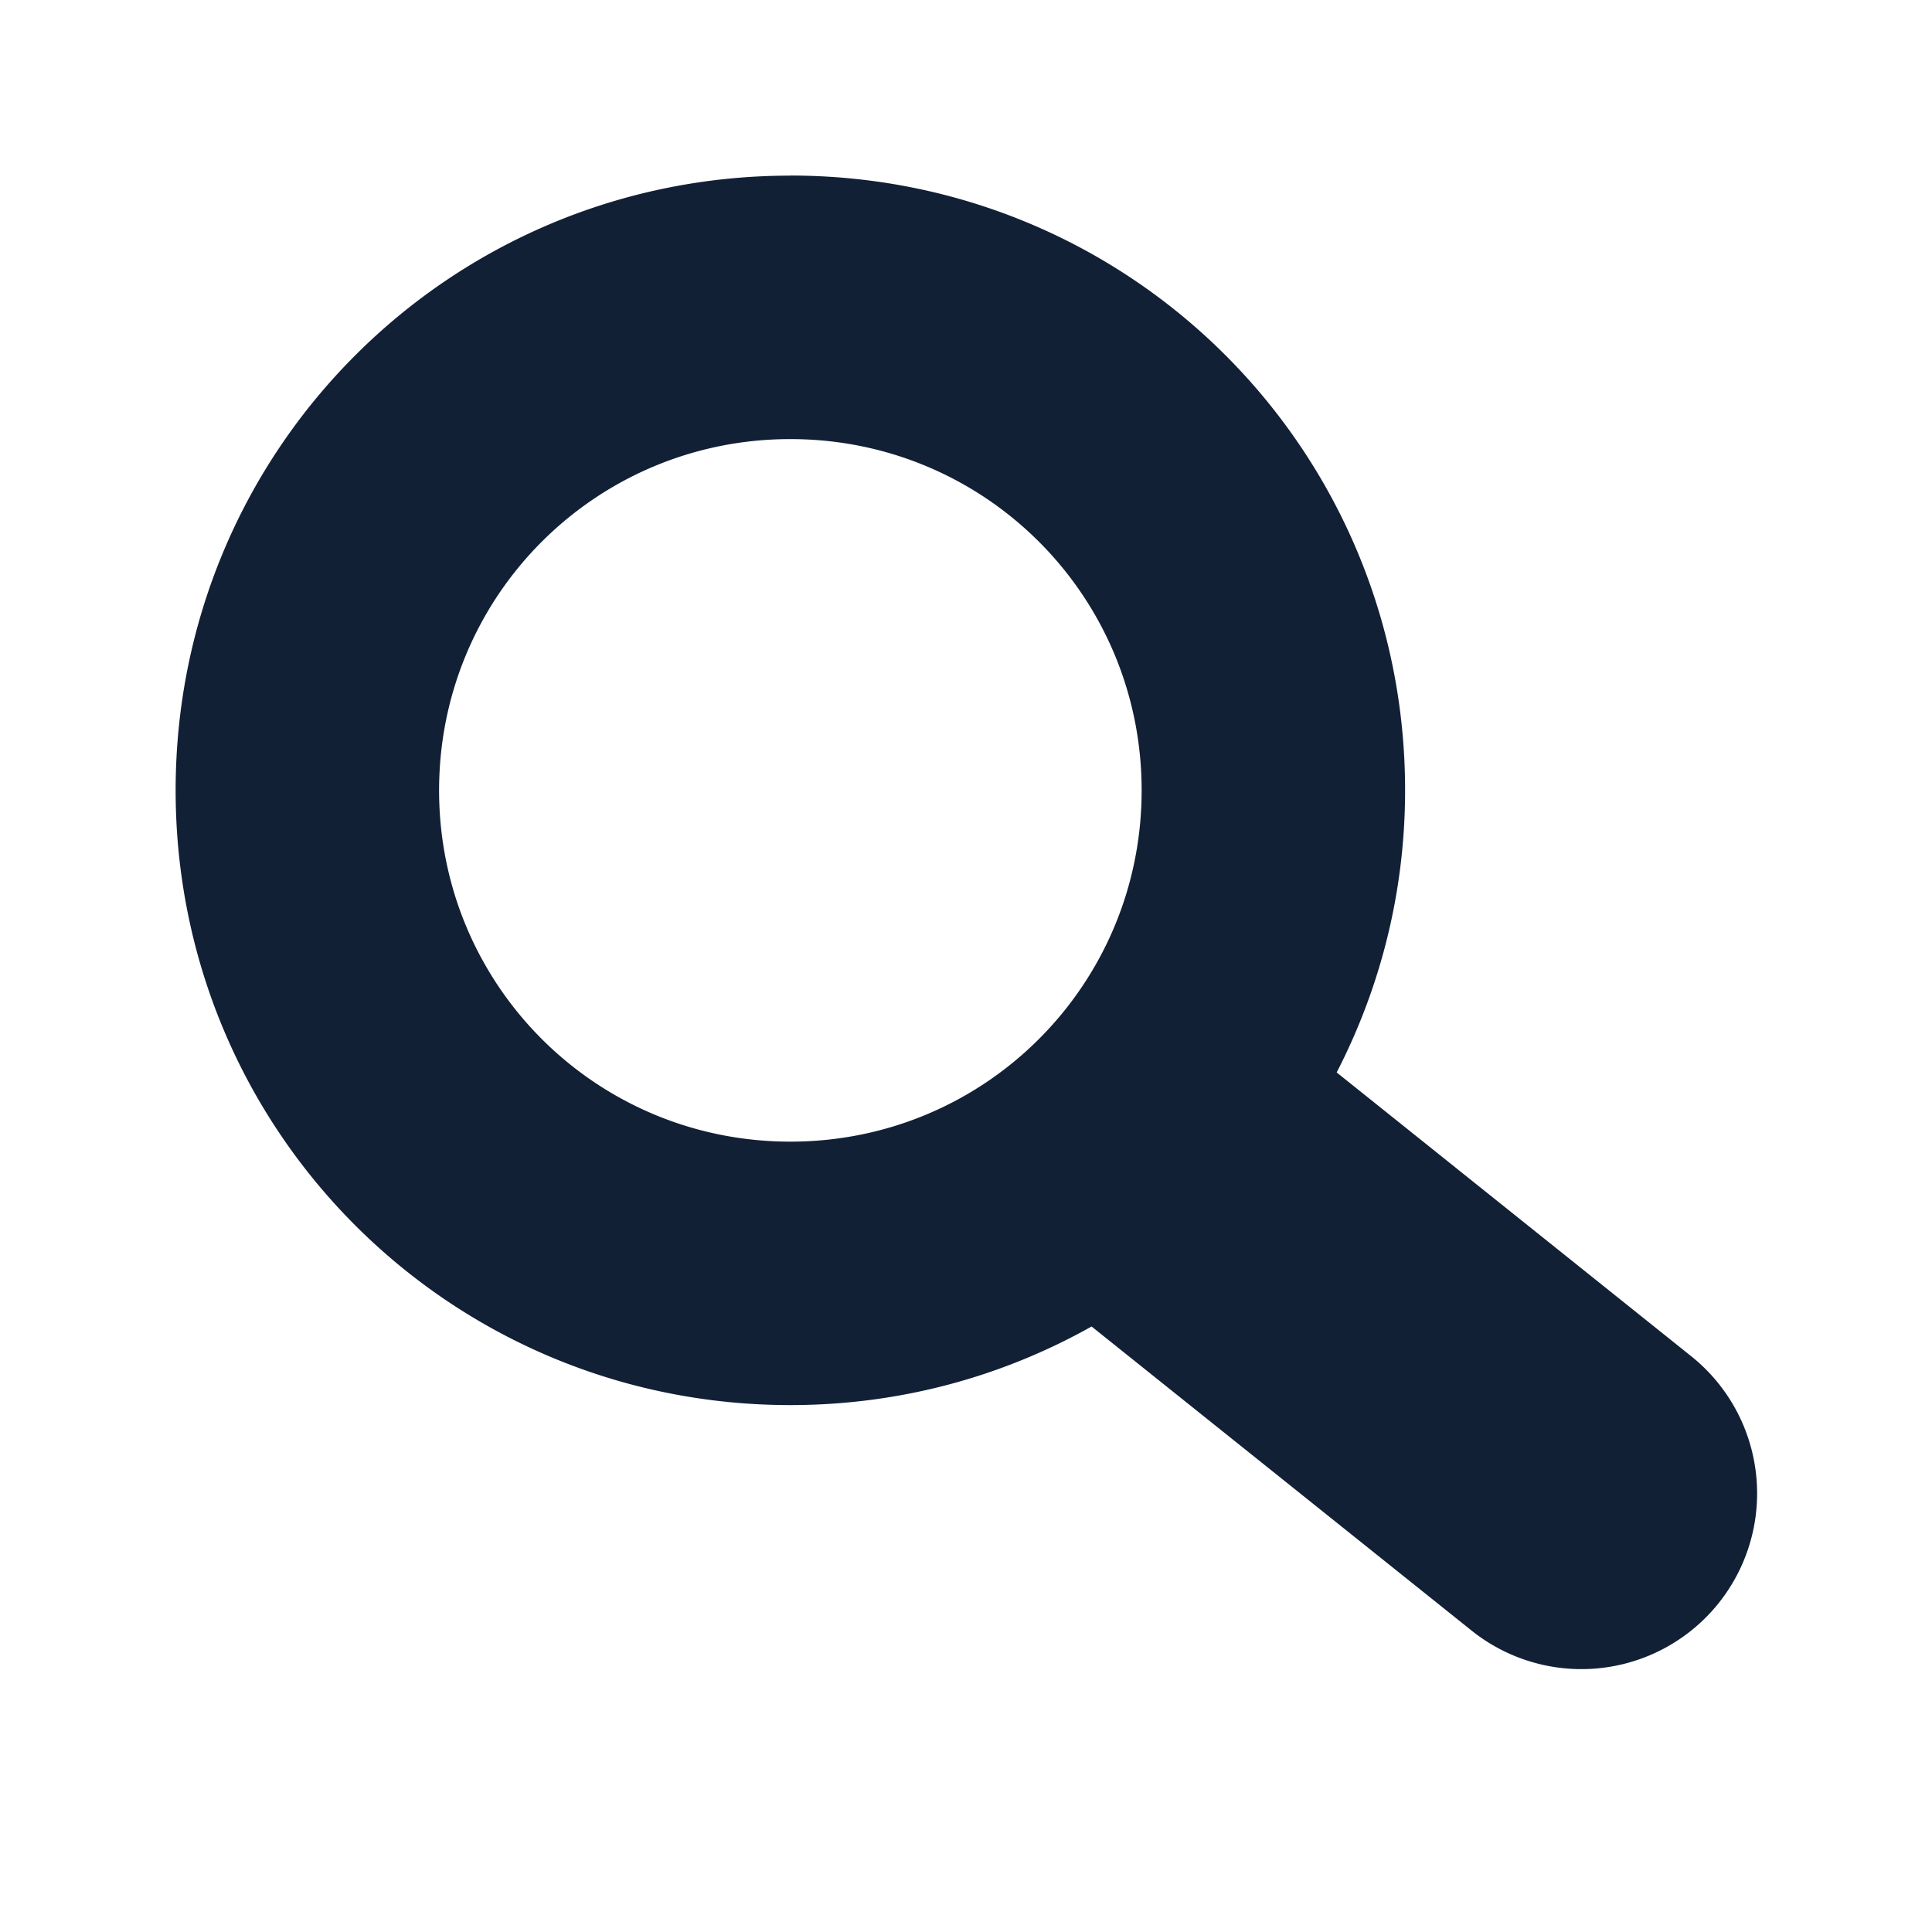 <svg
    height="22"
    viewBox="0 0 22 22"
    width="22"
    xmlns="http://www.w3.org/2000/svg">
    <defs id="defs2">
    <style
       type="text/css"
       id="current-color-scheme">
      .ColorScheme-Text {
        color:#122036;
      }
      </style>
    </defs>
    <path 
        d="m9 2c-3.878 0-7 3.122-7 7s3.122 7 7 7c1.249 0 2.417-.326 3.43-.895l4.32 3.457a2.001 2.001 0 1 0 2.5-3.125l-4.029-3.225c.496-.962.779-2.052.779-3.213 0-3.878-3.122-7-7-7zm0 3c2.216 0 4 1.784 4 4s-1.784 4-4 4-4-1.784-4-4 1.784-4 4-4z" 
        fill="currentColor"
        style="fill:currentColor;fill-opacity:1;stroke:none"
        class="ColorScheme-Text"/>
</svg>
